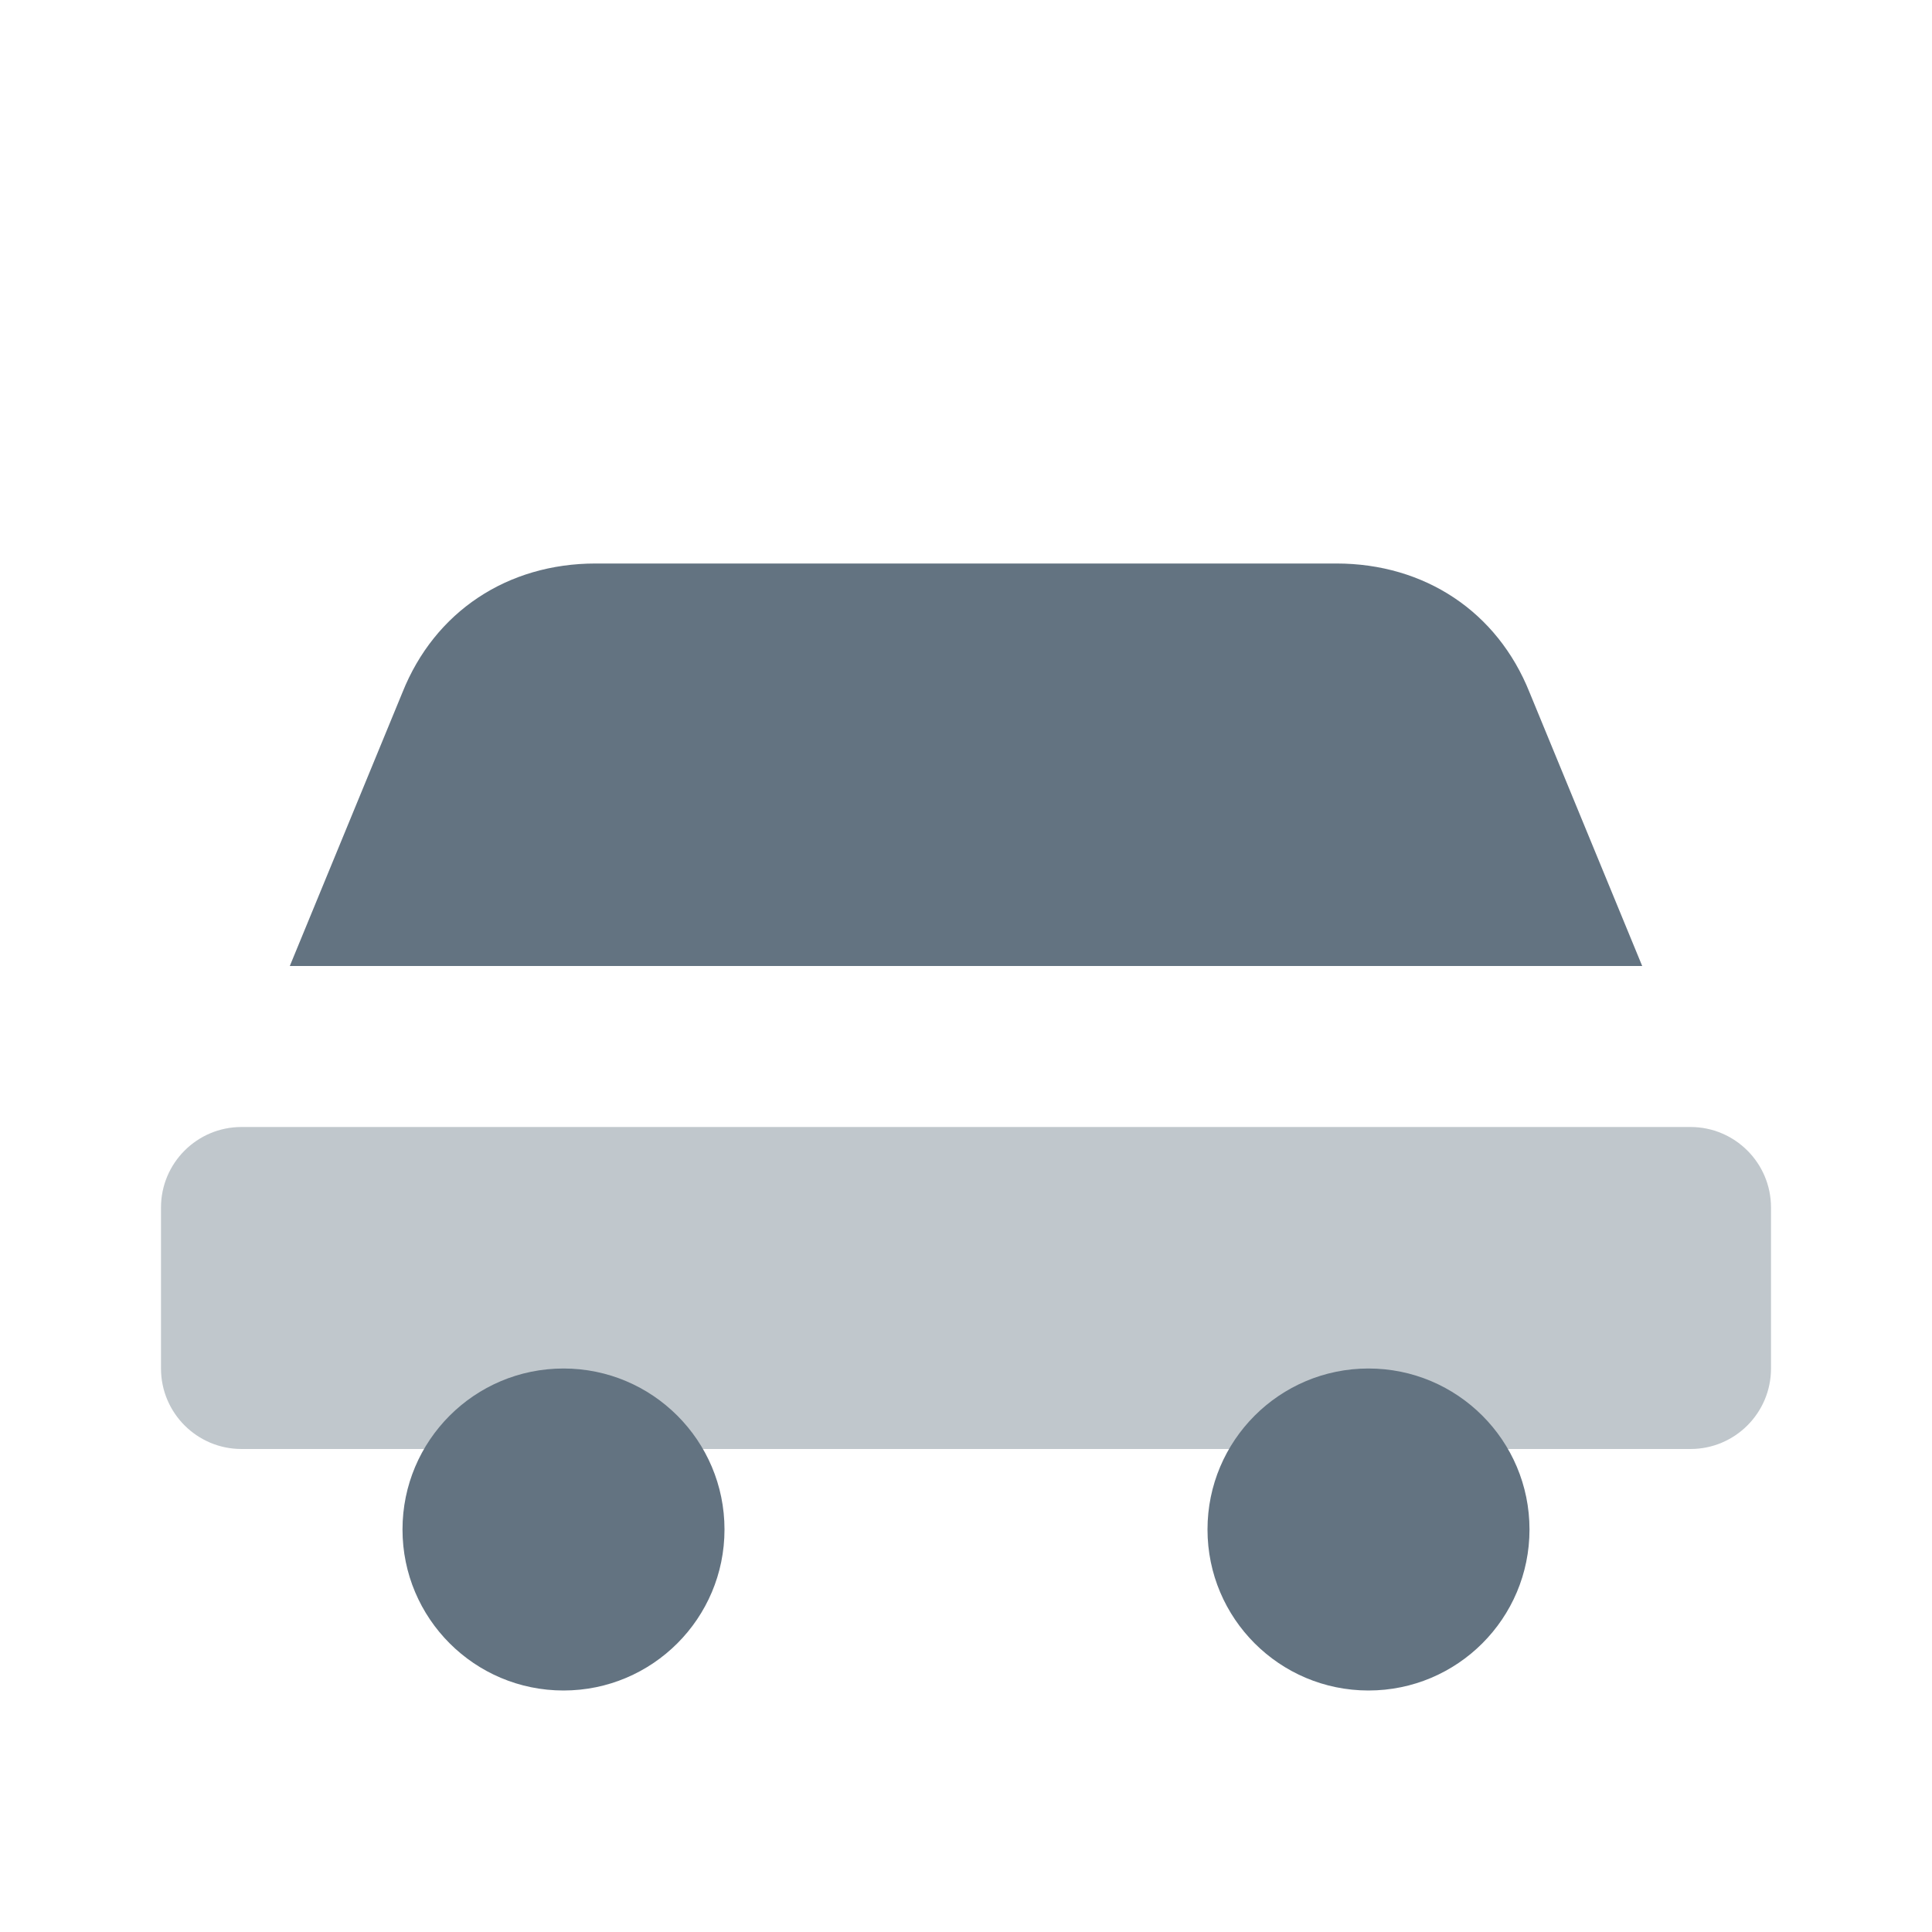 <svg width="24" height="24" viewBox="0 0 24 24" fill="none" xmlns="http://www.w3.org/2000/svg">
  <path
    d="M3.6 12L5 8.6C5.4 7.6 6.3 7 7.4 7H16.6C17.7 7 18.6 7.6 19 8.6L20.4 12H3.6Z"
    fill="#637381"
  />
  <path
    d="M2 15C2 14.448 2.448 14 3 14H21C21.552 14 22 14.448 22 15V17C22 17.552 21.552 18 21 18H3C2.448 18 2 17.552 2 17V15Z"
    fill="#637381"
    opacity="0.4"
  />
  <circle cx="7" cy="19" r="2" fill="#637381" />
  <circle cx="17" cy="19" r="2" fill="#637381" />
</svg>
